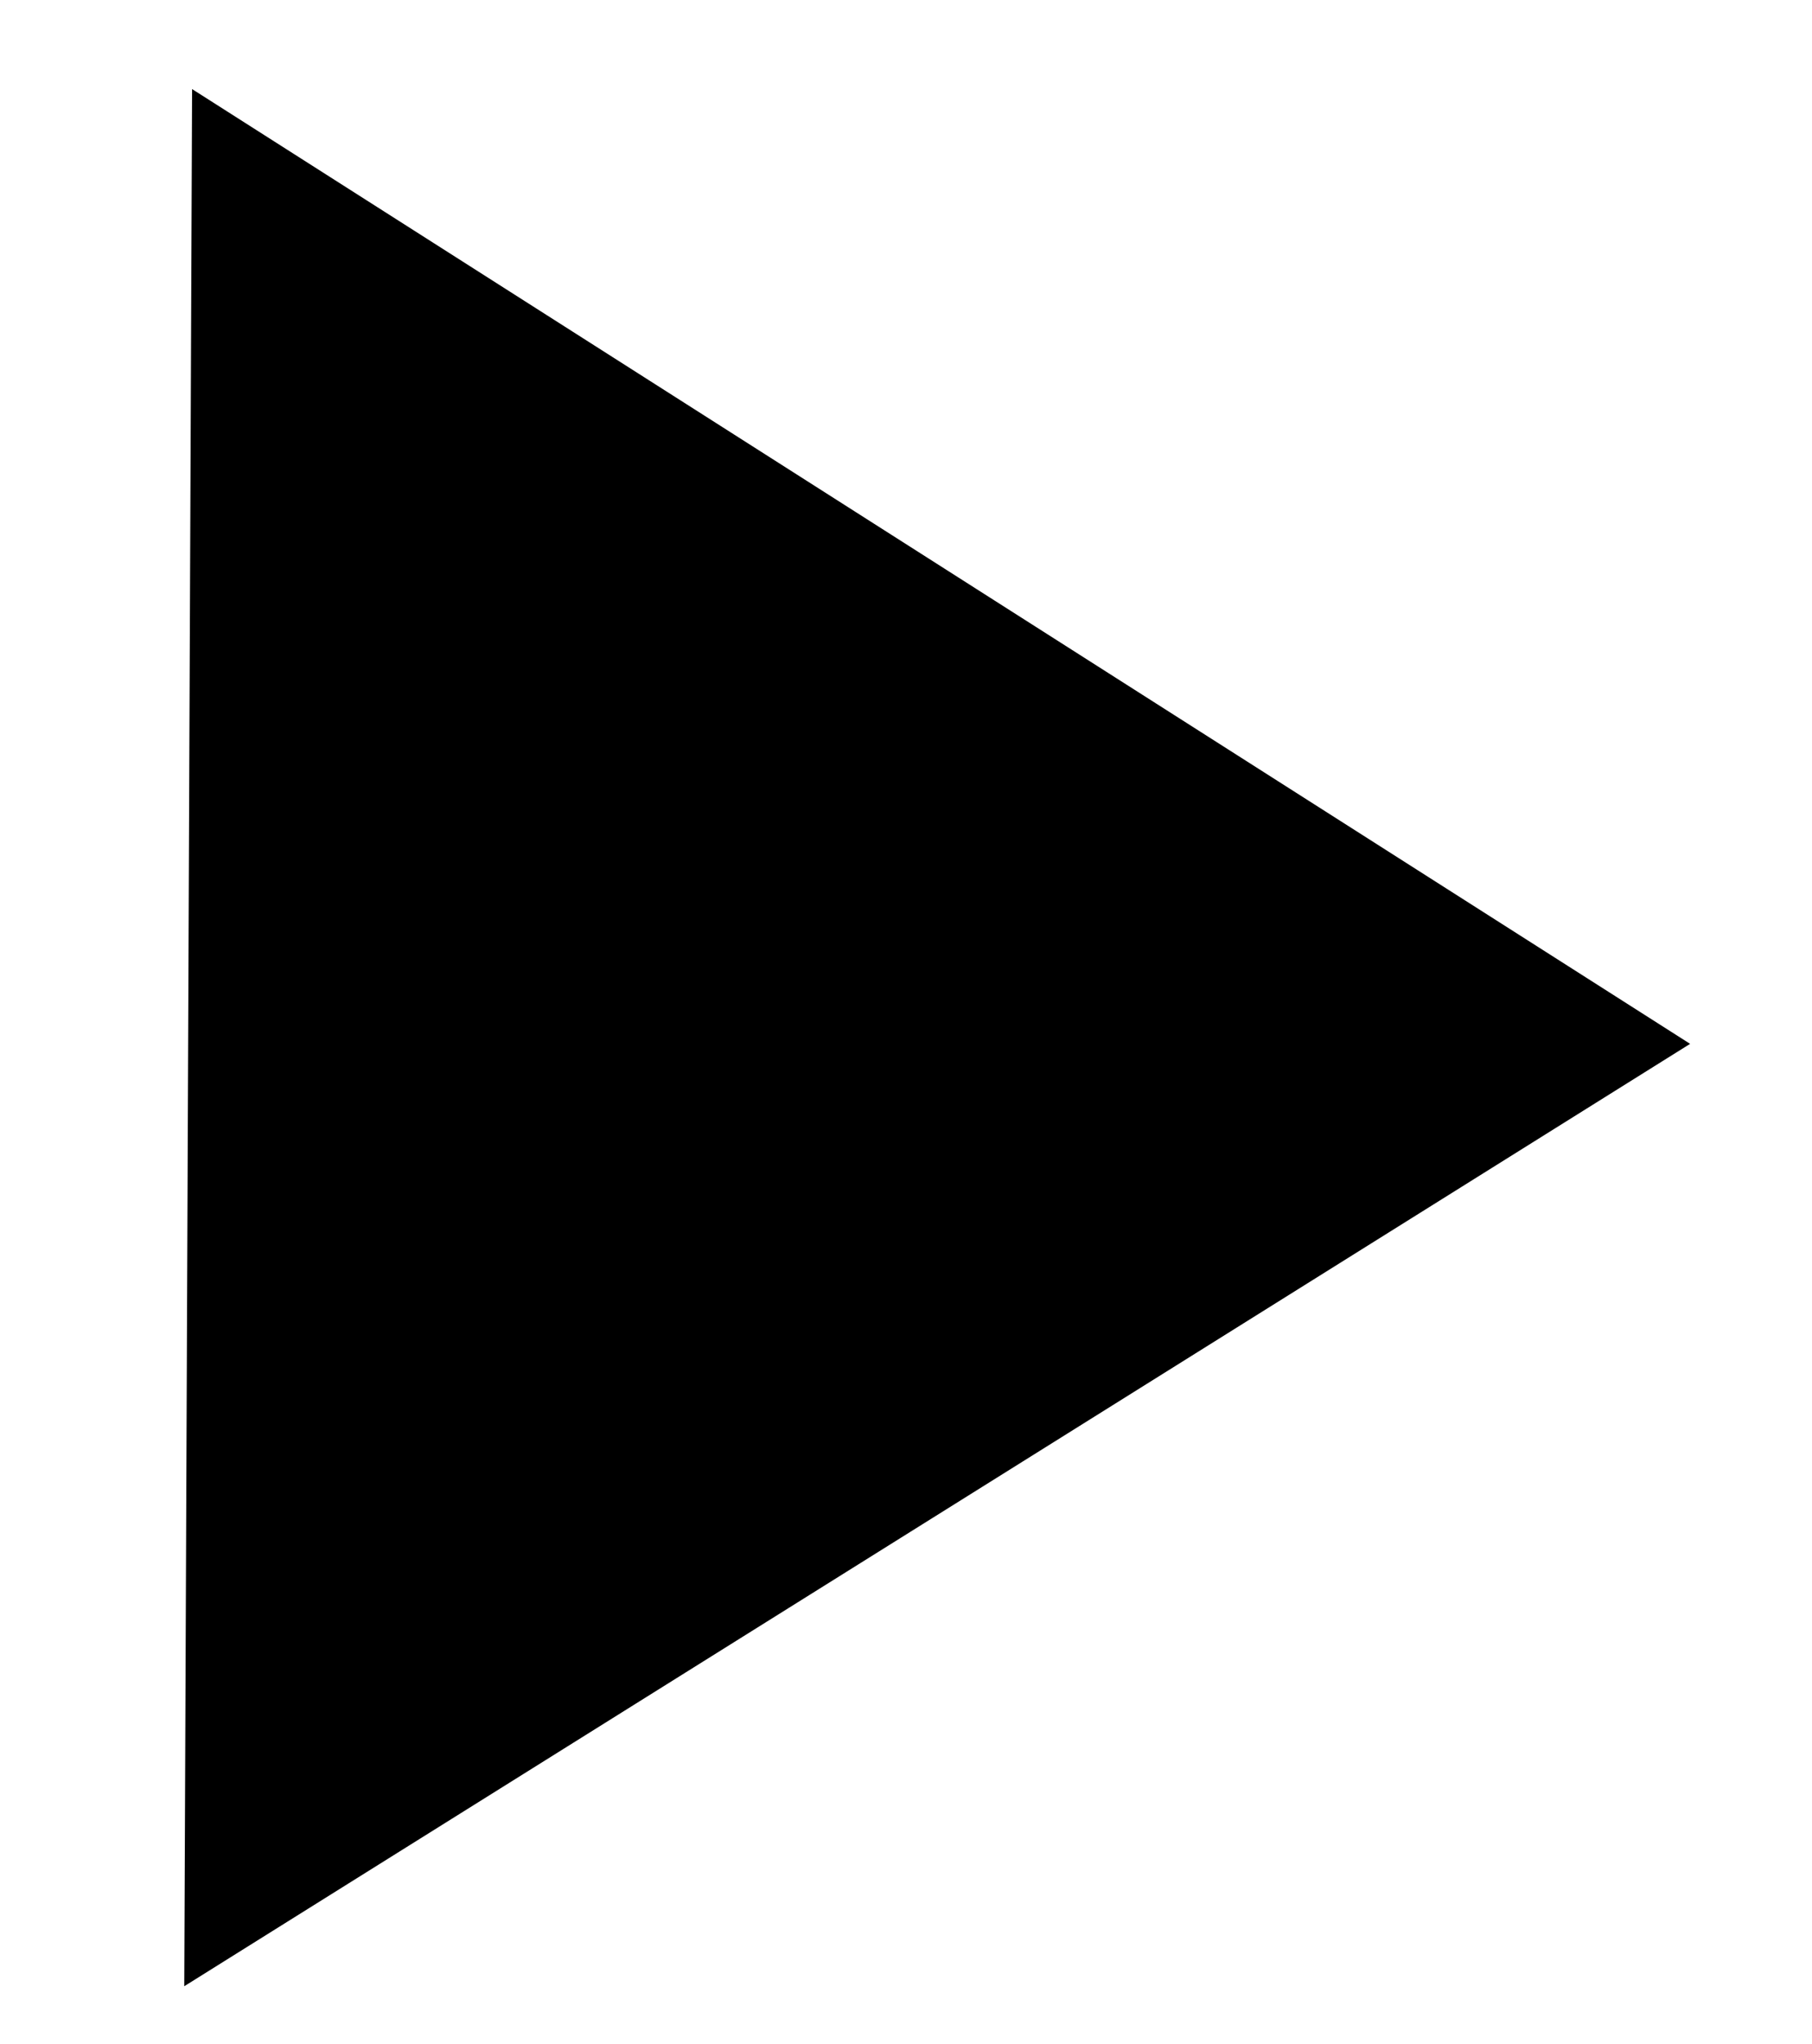 <svg xmlns="http://www.w3.org/2000/svg" width="1205" height="1359" viewBox="0 0 1205 1359">
  <defs>
    <style>
      .cls-1 {
        stroke: #000;
        stroke-width: 1px;
        fill-rule: evenodd;
      }
    </style>
  </defs>
  <path id="Layer_2_copy" data-name="Layer 2 copy" class="cls-1" d="M1123.01,694.145L123.043,1319.92,128.236,60.145Z"/>
</svg>
